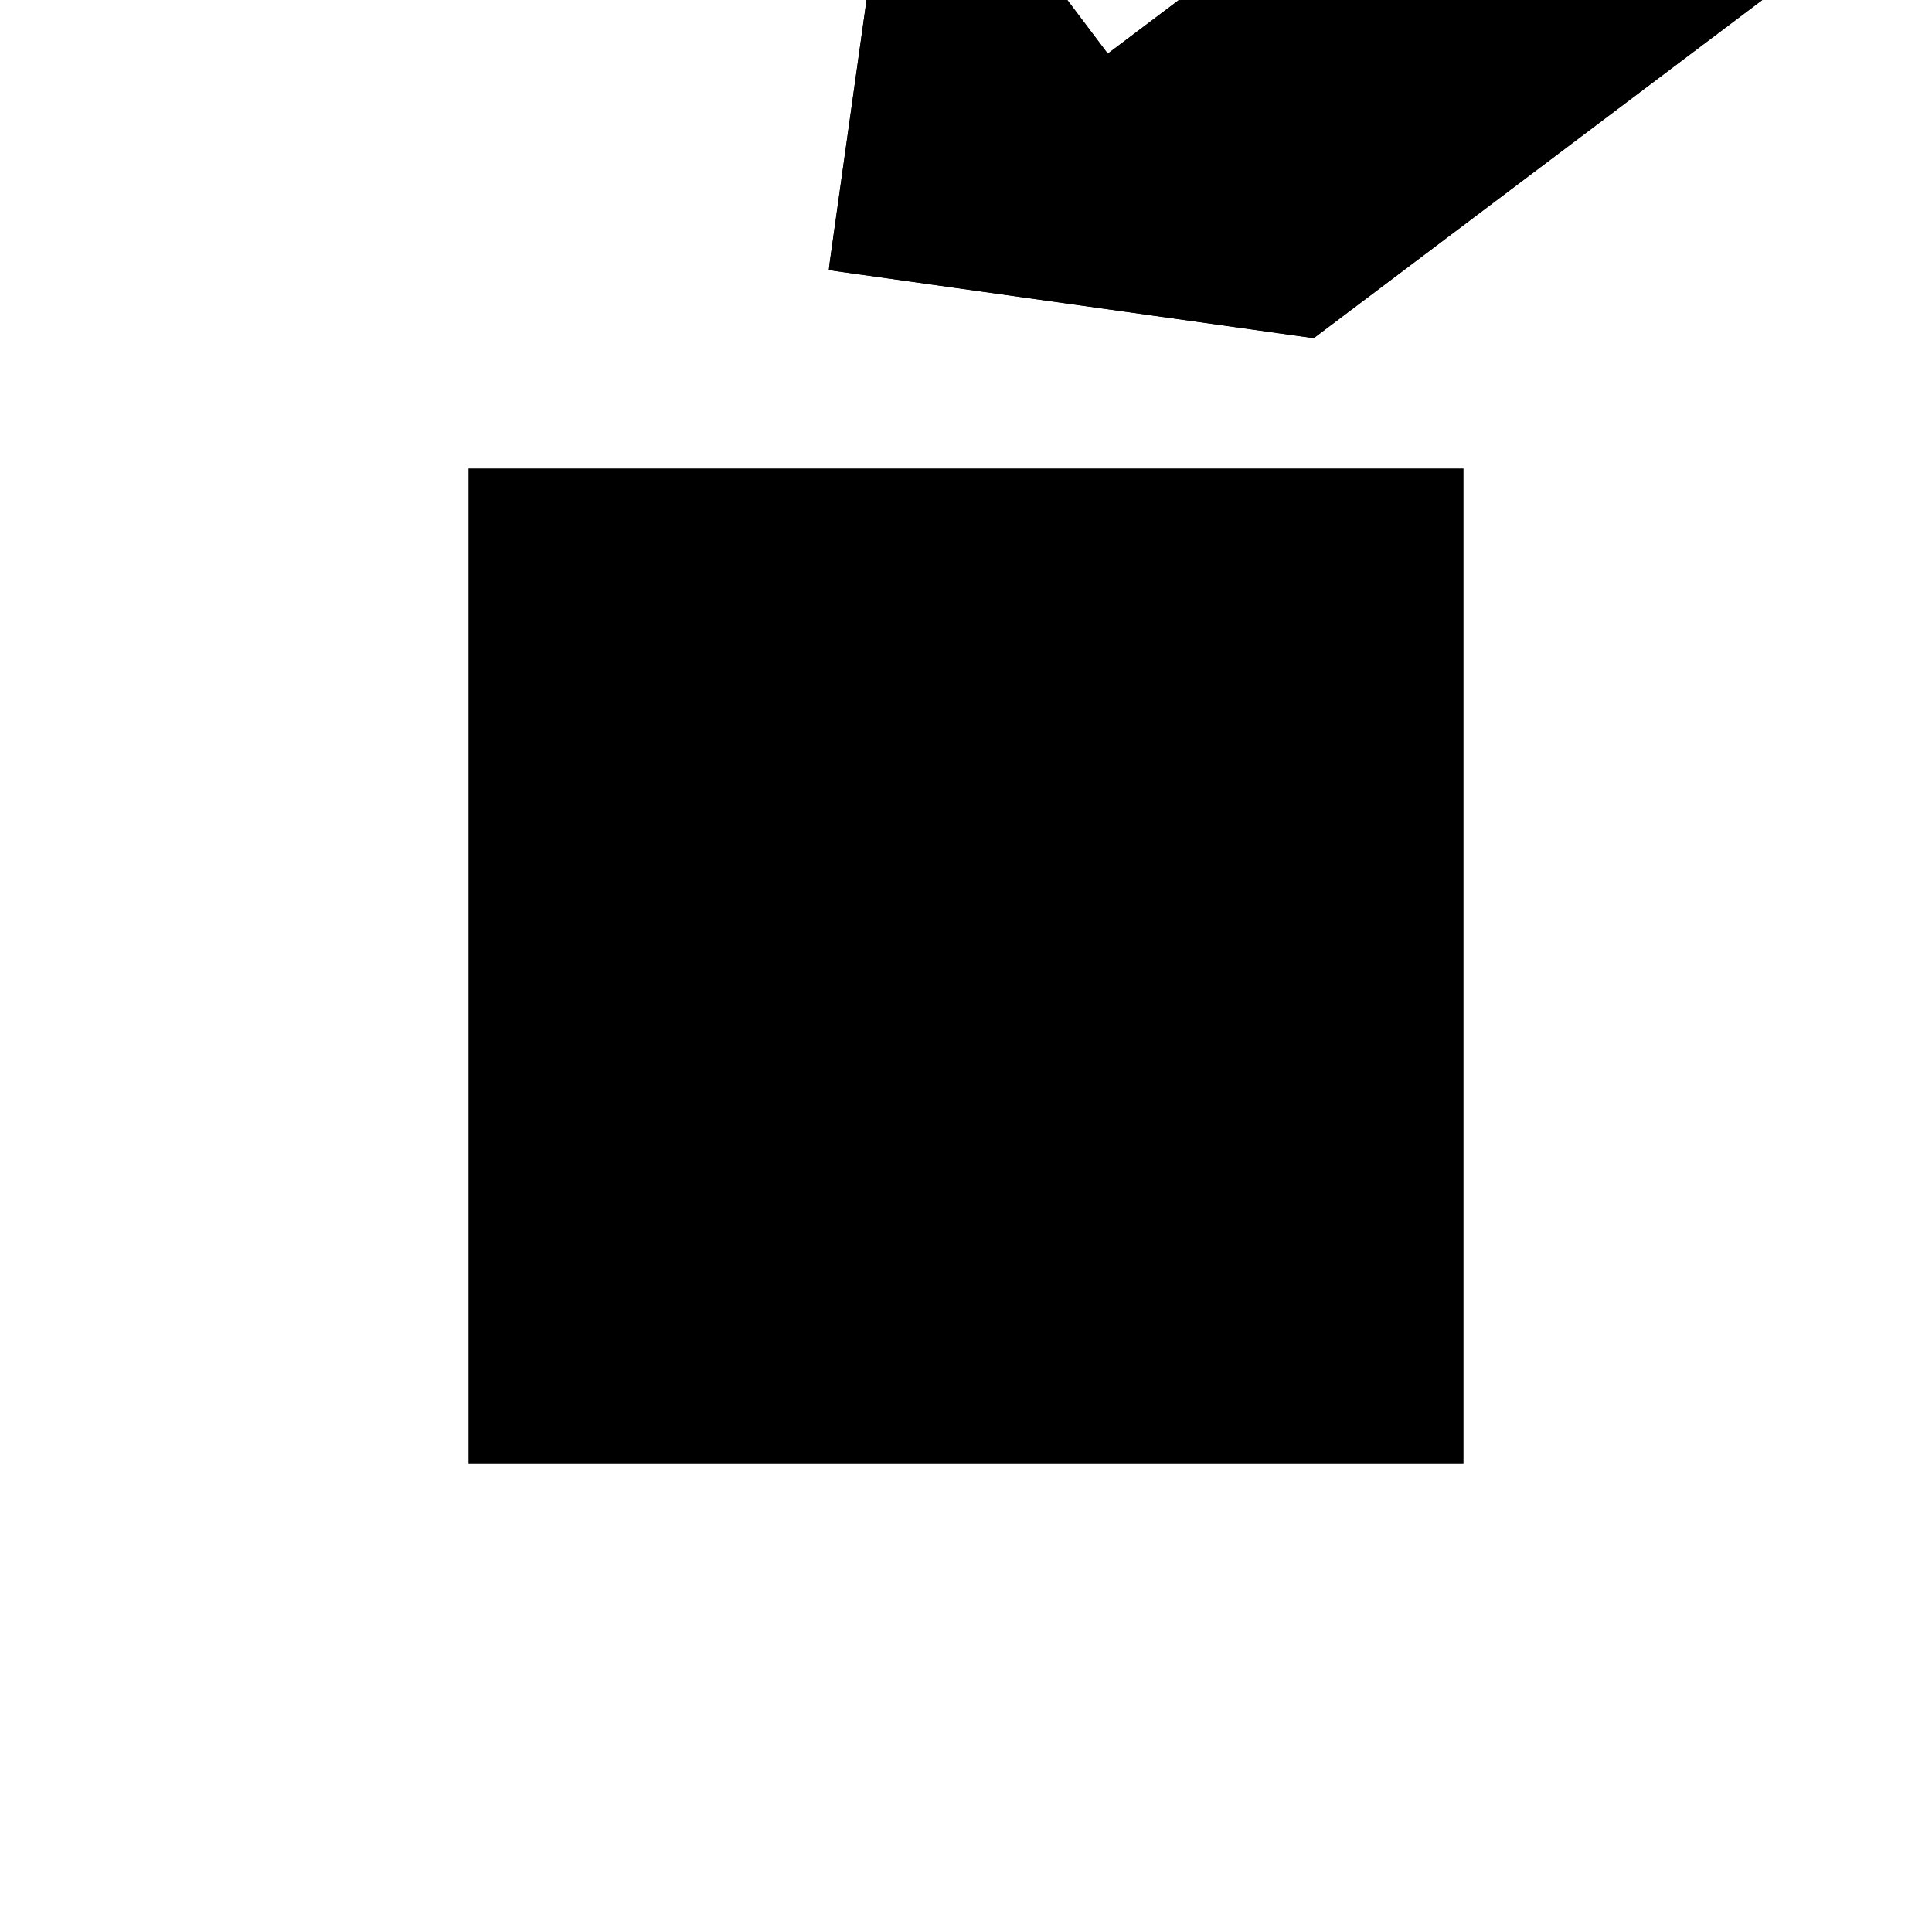<?xml version="1.0"?>
<!DOCTYPE svg PUBLIC "-//W3C//DTD SVG 1.1//EN"
  "http://www.w3.org/Graphics/SVG/1.1/DTD/svg11.dtd">
<svg
  width="240"
  height="240"
  viewBox="-50 -50 200 200" xmlns="http://www.w3.org/2000/svg" version="1.1">
  <rect
    x="0"
    y="0"
    width="100"
    height="100"
    fill="hsla(206,100%,53%,0.3)"
    stroke="hsl(206,100%,53%)"
    stroke-width="3"
    transform="" />
  
  <path
    d="M 
      50.053
      49.987
      L
    
      106.514
      92.556
      L
    
      56.999
      99.503
      L
    
      28.768
      78.218
      L
    
      7.484
      106.449
      L
    
      0.537
      56.934
      z
    "
    fill="hsla(0,0%,50%,0.3)"
    stroke="hsla(0,0%,50%,1)"
    stroke-width="1"
    transform="translate(-14.191,-75.53) scale(1,-1) translate(50,-110)"
    />
  
  
  <line
    x1="50.053"
    y1="49.987"
    x2="56.999"
    y2="99.503"
    stroke="hsla(0,50%,50%,0.6)"
    stroke-width="1"
    transform="translate(-14.191,-75.53) scale(1,-1) translate(50,-110)"
    />
  
  <line
    x1="0.537"
    y1="56.934"
    x2="7.484"
    y2="106.449"
    stroke="hsla(0,50%,50%,0.6)"
    stroke-width="1"
    transform="translate(-14.191,-75.53) scale(1,-1) translate(50,-110)"
    />
  
  <line
    x1="50.053"
    y1="49.987"
    x2="106.514"
    y2="92.556"
    stroke="hsla(0,50%,50%,0.6)"
    stroke-width="1"
    transform="translate(-14.191,-75.53) scale(1,-1) translate(50,-110)"
    />
  
  <line
    x1="0.537"
    y1="56.934"
    x2="56.999"
    y2="99.503"
    stroke="hsla(0,50%,50%,0.6)"
    stroke-width="1"
    transform="translate(-14.191,-75.53) scale(1,-1) translate(50,-110)"
    />
  
  <line
    x1="50.053"
    y1="49.987"
    x2="7.484"
    y2="106.449"
    stroke="hsla(0,50%,50%,0.6)"
    stroke-width="1"
    transform="translate(-14.191,-75.53) scale(1,-1) translate(50,-110)"
    />
  
  <line
    x1="50.053"
    y1="49.987"
    x2="0.537"
    y2="56.934"
    stroke="hsla(0,50%,50%,0.6)"
    stroke-width="1"
    transform="translate(-14.191,-75.53) scale(1,-1) translate(50,-110)"
    />
  
  <line
    x1="106.514"
    y1="92.556"
    x2="56.999"
    y2="99.503"
    stroke="hsla(0,50%,50%,0.6)"
    stroke-width="1"
    transform="translate(-14.191,-75.53) scale(1,-1) translate(50,-110)"
    />
  
</svg>
